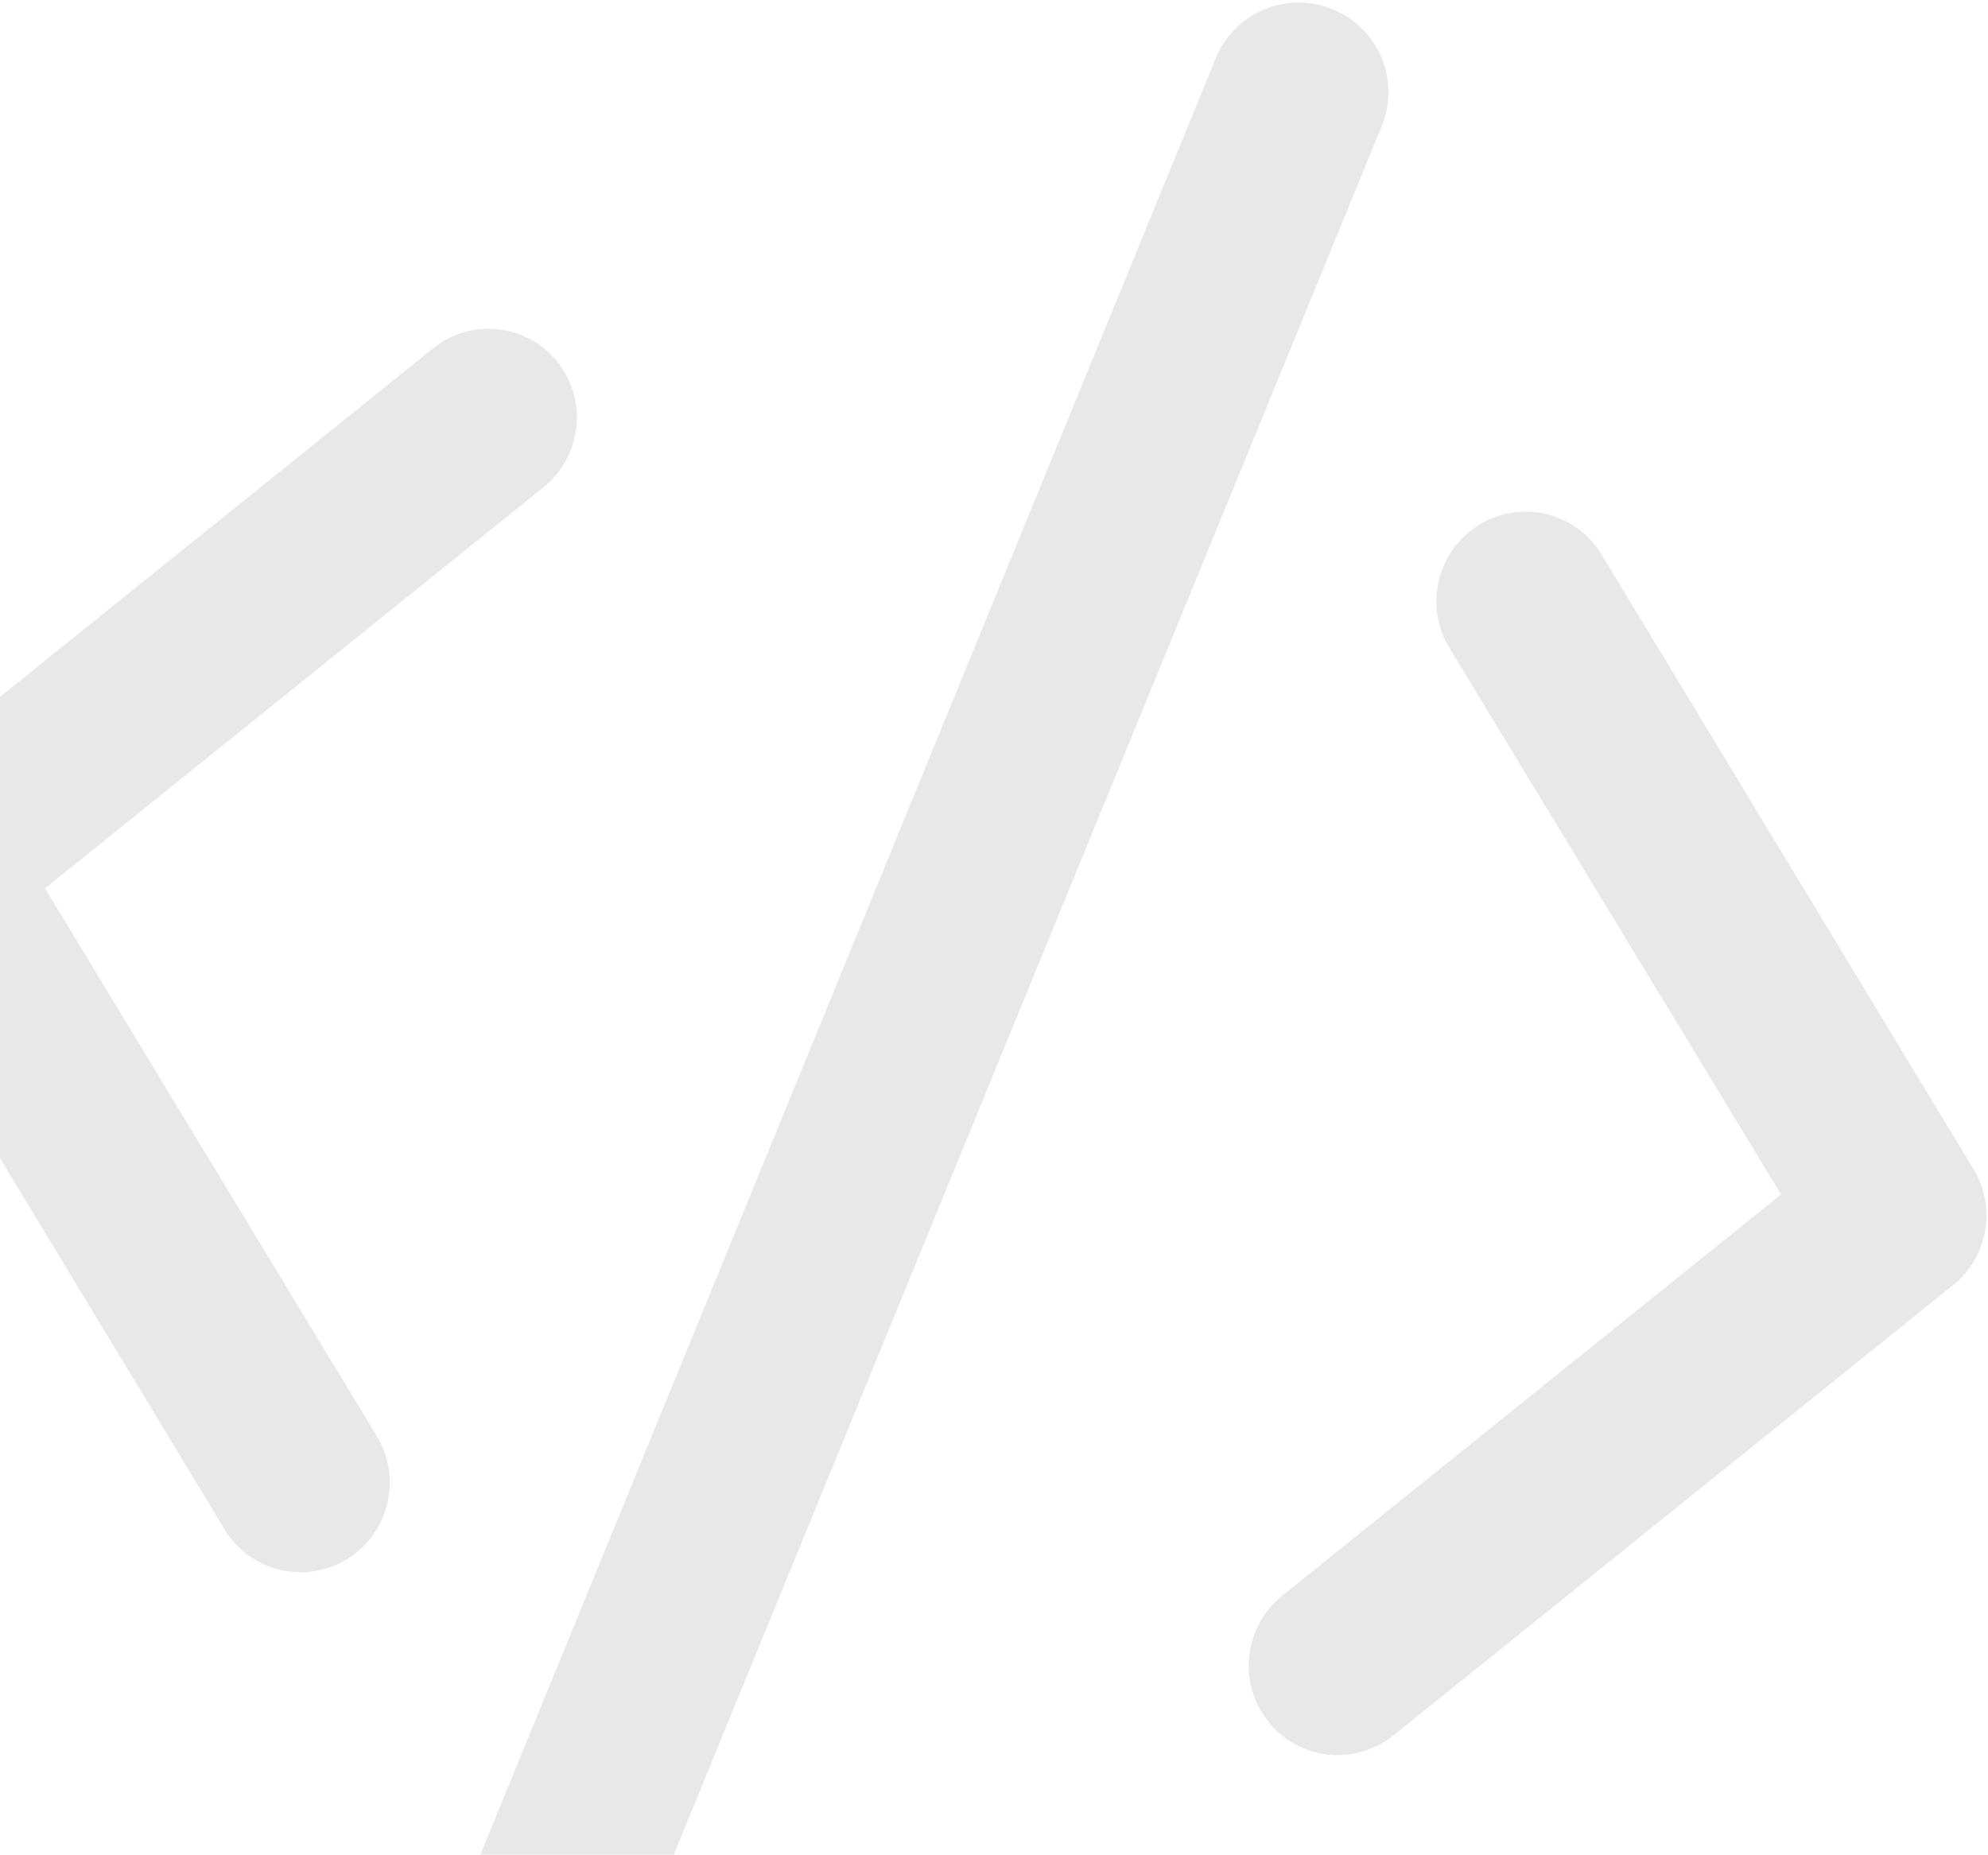 <?xml version="1.0" encoding="UTF-8"?>
<svg width="284px" height="265px" viewBox="0 0 284 265" version="1.1" xmlns="http://www.w3.org/2000/svg" xmlns:xlink="http://www.w3.org/1999/xlink">
    <!-- Generator: Sketch 46.2 (44496) - http://www.bohemiancoding.com/sketch -->
    <title>np_code_1271996_000000</title>
    <desc>Created with Sketch.</desc>
    <defs></defs>
    <g id="Site" stroke="none" stroke-width="1" fill="none" fill-rule="evenodd" opacity="0.118">
        <g id="WHAT" transform="translate(-41, -601)" fill-rule="nonzero" fill="#3A3A3A">
            <g id="PALMS" transform="translate(41, 518)">
                <g id="np_palm-tree_672695_000000">
                    <g id="np_code_1271996_000000" transform="translate(130.793, 229.897) rotate(10) translate(-130.793, -229.897) translate(-24.707, 75.897)">
                        <path d="M88.62,69.156 C83.361,64.533 75.38,65.047 70.763,70.316 L3.227,147.522 C-1.076,152.345 -1.076,159.653 3.227,164.492 L70.763,241.698 C75.413,246.984 83.459,247.465 88.719,242.775 C93.979,238.085 94.457,230.015 89.791,224.728 L29.557,155.922 L89.757,87.099 C94.357,81.829 93.846,73.809 88.619,69.152 L88.62,69.156 Z" id="Shape"></path>
                        <path d="M240.238,70.312 C235.572,65.025 227.526,64.528 222.283,69.218 C217.024,73.908 216.545,81.995 221.195,87.281 L281.393,155.922 L221.195,224.728 C216.545,230.015 217.024,238.085 222.283,242.775 C227.526,247.465 235.572,246.984 240.238,241.698 L307.773,164.491 C312.076,159.653 312.076,152.344 307.773,147.522 L240.238,70.312 Z" id="Shape"></path>
                        <path d="M188.899,0.29 C185.584,-0.425 182.103,0.19 179.255,2.035 C176.389,3.864 174.391,6.773 173.674,10.08 L112.391,292.078 C111.541,295.436 112.091,298.993 113.907,301.952 C115.739,304.894 118.687,306.972 122.086,307.703 C125.484,308.451 129.032,307.77 131.914,305.841 C134.796,303.913 136.778,300.888 137.377,297.481 L198.712,15.483 C199.428,12.175 198.795,8.701 196.963,5.859 C195.114,3 192.215,1.005 188.901,0.29 L188.899,0.29 Z" id="Shape"></path>
                    </g>
                </g>
            </g>
        </g>
    </g>
</svg>